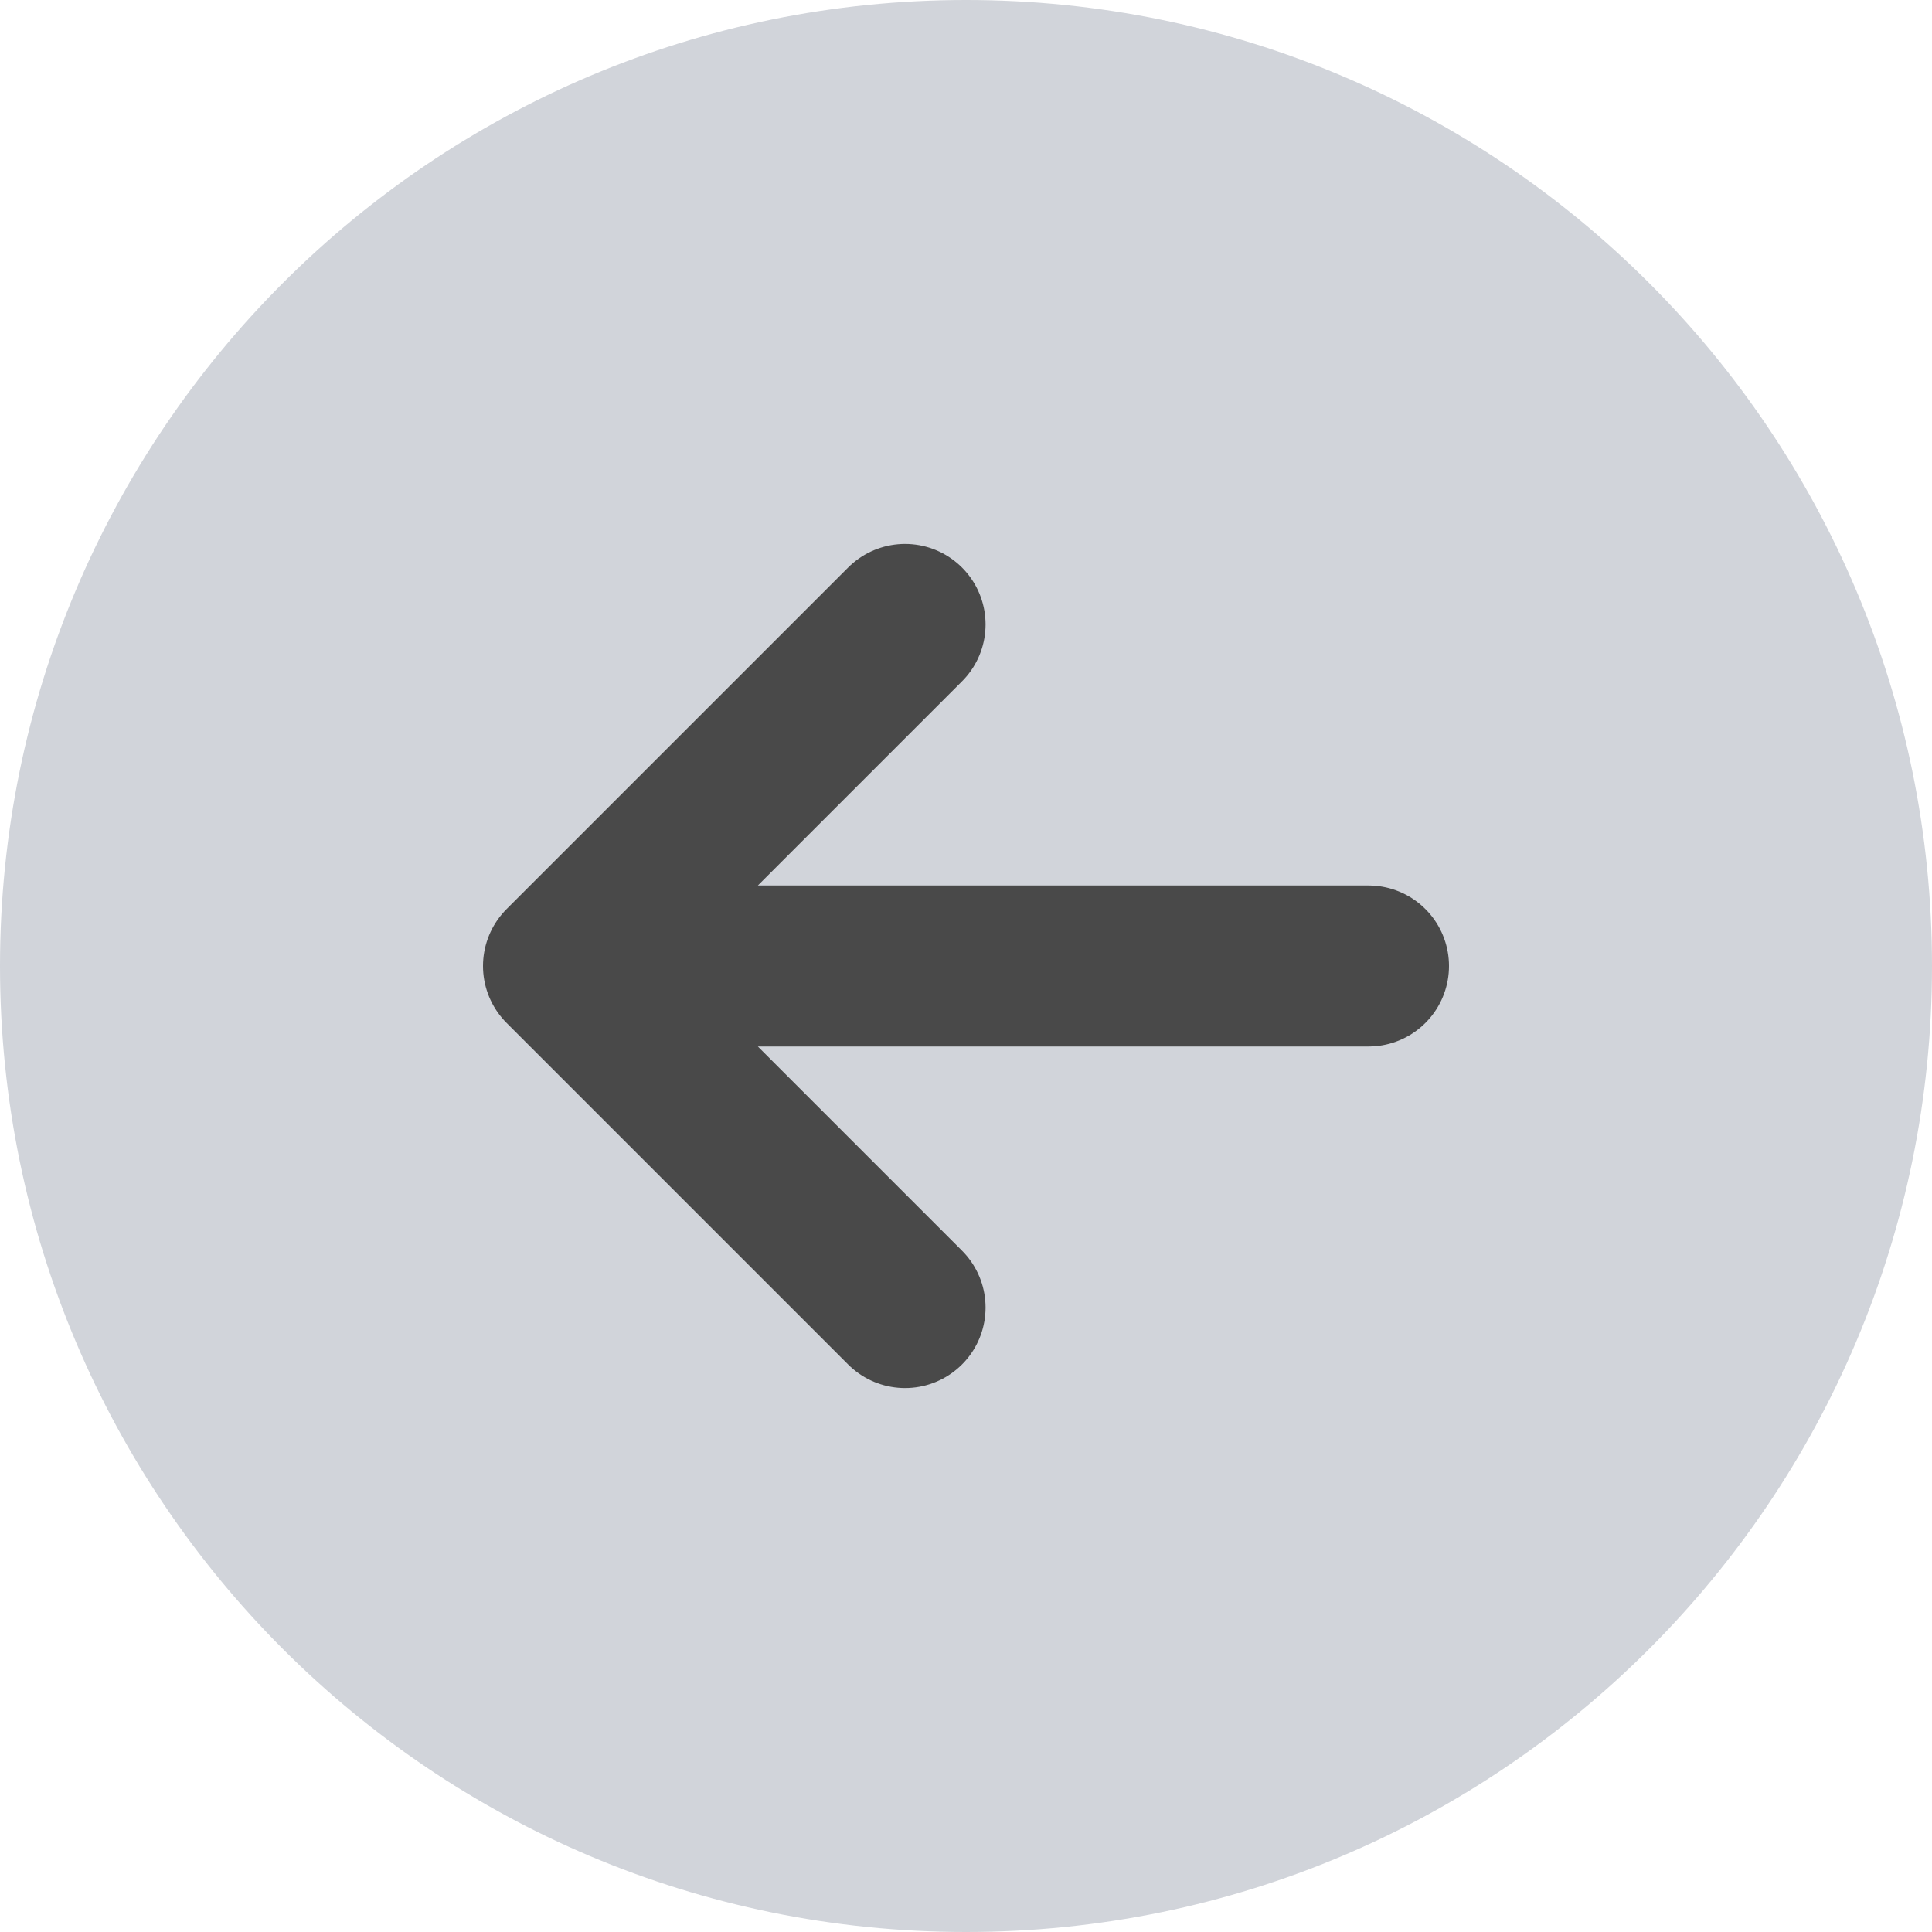<svg width="24" height="24" viewBox="0 0 24 24" fill="none" xmlns="http://www.w3.org/2000/svg">
<path d="M12 24C5.373 24 0 18.627 0 12C0 5.373 5.373 0 12 0C18.627 0 24 5.373 24 12C24 18.627 18.627 24 12 24Z" fill="#D1D4DA"/>
<path d="M11.243 16.243L7 12M7 12L11.243 7.757M7 12H17" stroke="#494949" stroke-width="2" stroke-linecap="round" stroke-linejoin="round"/>
</svg>
